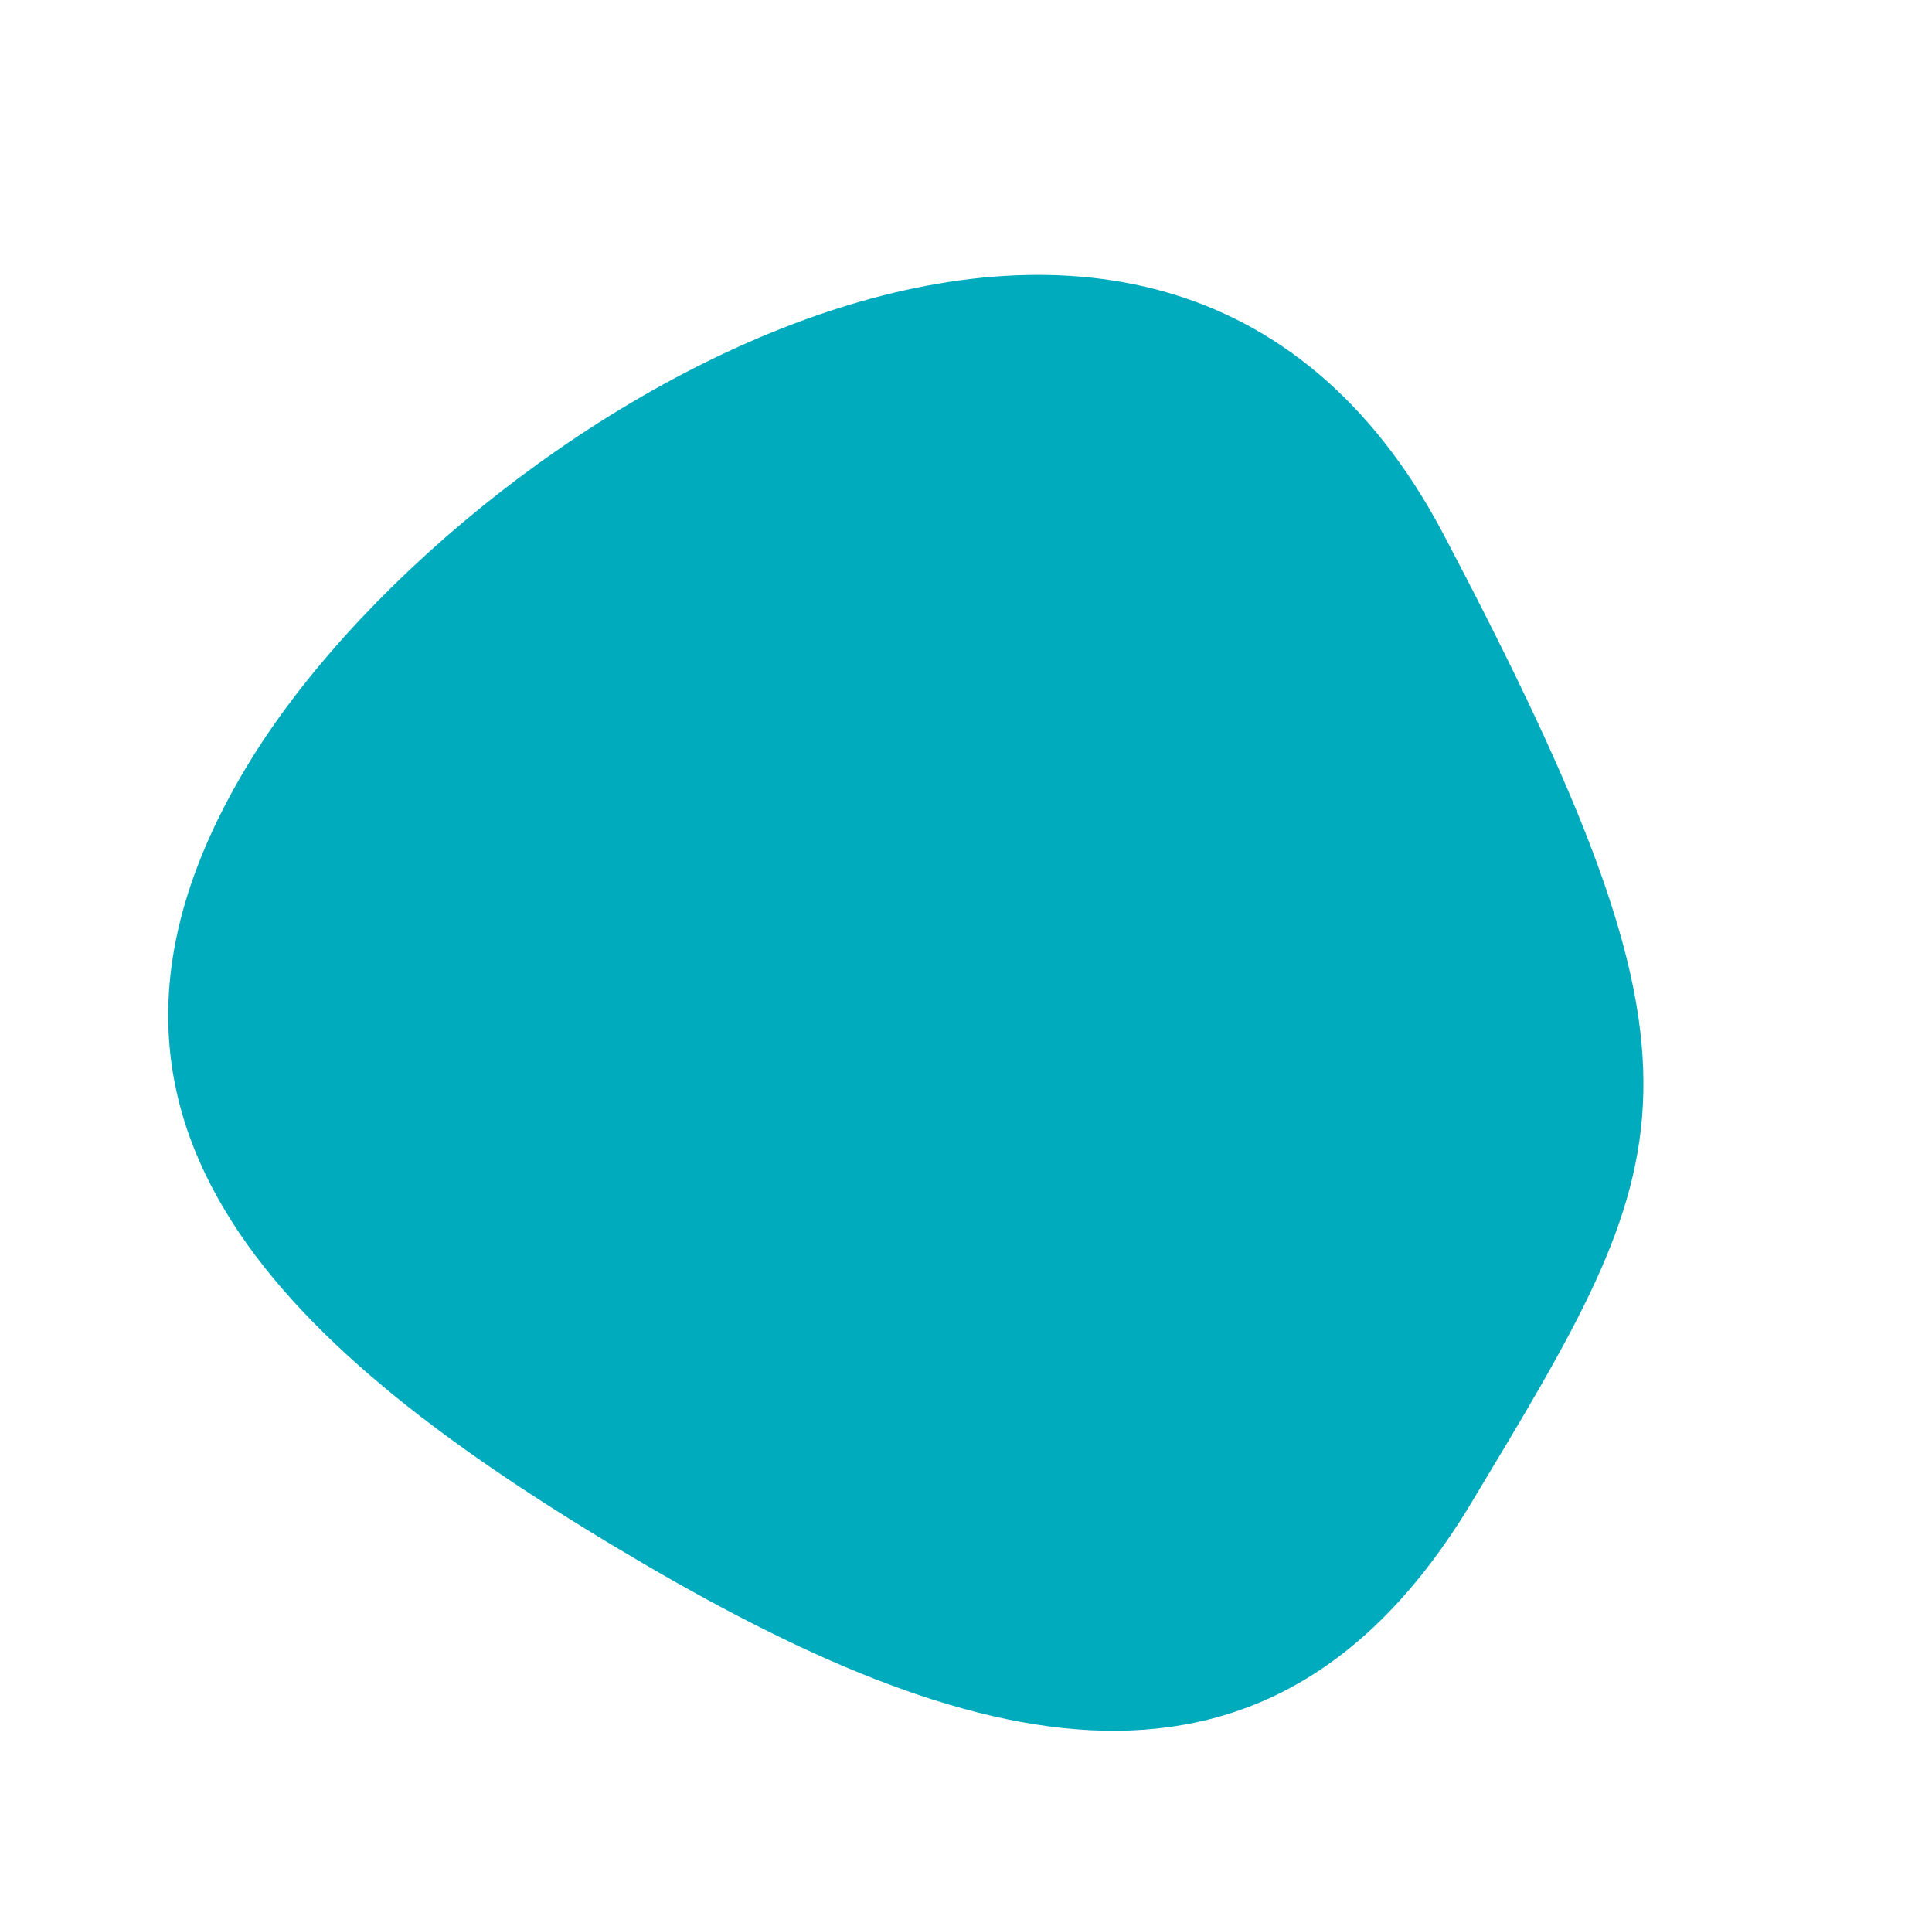<svg xmlns="http://www.w3.org/2000/svg" width="1093.307" height="1082.513" viewBox="0 0 1093.307 1082.513">
  <path id="Caminho_1714" data-name="Caminho 1714" d="M512.807-8C810.951,172.726,808.593,224.433,808.593,453.477S627.583,724.544,404.3,724.544,0,682.52,0,453.477,214.662-188.717,512.807-8Z" transform="translate(373.168 45.001) rotate(31)" fill="#00abbd"/>
</svg>
